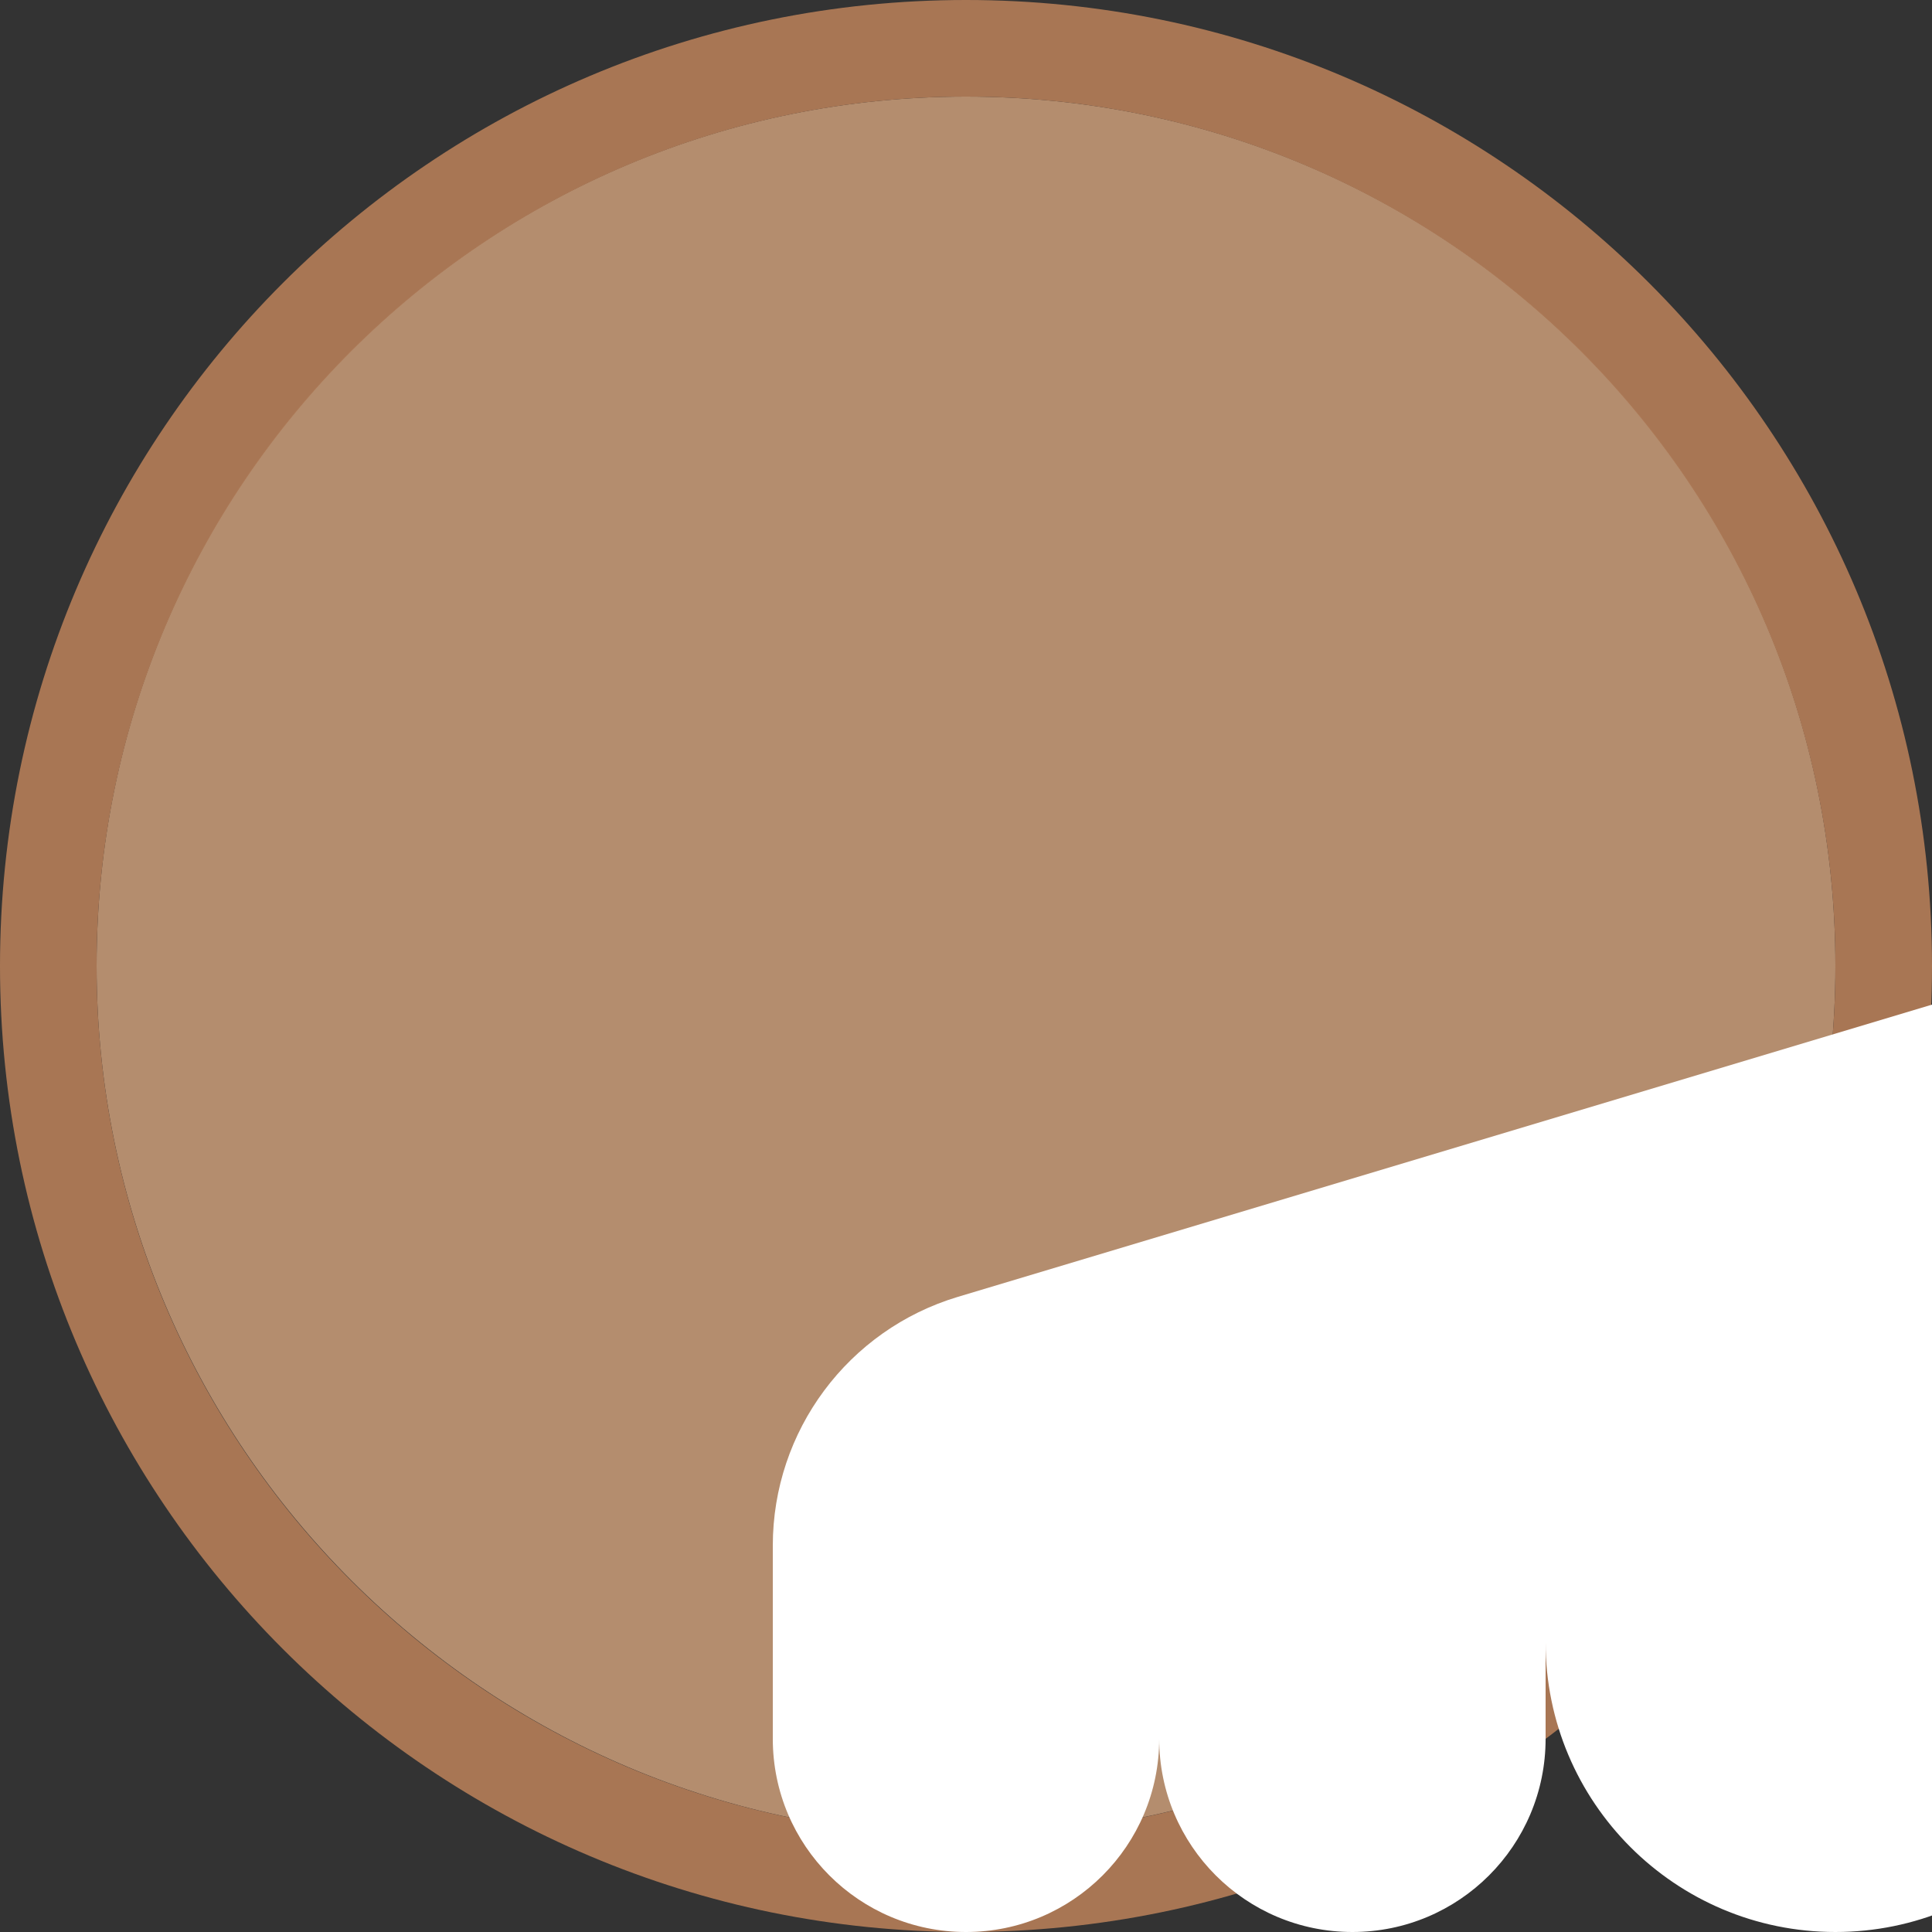 <svg width="40" height="40" viewBox="0 0 40 40" fill="none" xmlns="http://www.w3.org/2000/svg" >

<rect x="0" y="0" width="40" height="40" fill="#333333" stroke="none"/>

<g transform="translate(0, 0) scale(2 2) "> 

<g clip-path="url(#clip0)">
<path opacity="0.958" d="M9.999 1C14.963 1 19 5.002 19 10C19 14.966 14.963 19 9.999 19C5.037 19 1 14.966 1 10C1 5.002 5.037 1 9.999 1Z" fill="#BA9171"/>
<path opacity="0.95" fill-rule="evenodd" clip-rule="evenodd" d="M10 19C14.971 19 19 14.971 19 10C19 5.029 14.971 1 10 1C5.029 1 1 5.029 1 10C1 14.971 5.029 19 10 19ZM10 20C15.523 20 20 15.523 20 10C20 4.477 15.523 0 10 0C4.477 0 0 4.477 0 10C0 15.523 4.477 20 10 20Z" fill="#AF7A57"/>
</g>
<defs>
<clipPath id="clip0">
<path d="M0 0H20V20H0V0Z" fill="white"/>
</clipPath>
</defs>

</g>


<g transform="translate(8, 8) scale(2 2) "> 

<path opacity="0.5" fill-rule="evenodd" clip100-rule="evenodd" d="M26 10V42H22V10H26Z" fill="#ffffff"/>
<path d="M42.084 9.425L24 4L5.916 9.425C4.779 9.766 4 10.813 4 12V14C4 15.105 4.895 16 6 16C7.105 16 8 15.105 8 14C8 15.105 8.895 16 10 16C11.105 16 12 15.105 12 14V13C12 14.657 13.343 16 15 16C16.657 16 18 14.657 18 13C18 14.657 19.343 16 21 16C22.657 16 24 14.657 24 13C24 14.657 25.343 16 27 16C28.657 16 30 14.657 30 13C30 14.657 31.343 16 33 16C34.657 16 36 14.657 36 13V14C36 15.105 36.895 16 38 16C39.105 16 40 15.105 40 14C40 15.105 40.895 16 42 16C43.105 16 44 15.105 44 14V12C44 10.813 43.221 9.766 42.084 9.425Z" fill="#ffffff"/>
<path d="M4 42C4 40.895 4.895 40 6 40H42C43.105 40 44 40.895 44 42V44H4V42Z" fill="#ffffff"/>
<path d="M22.264 23.666C22.695 23.828 23.152 24 24 24C26.381 24 27.758 22.366 28.714 21.232C30.188 19.484 31.72 18.389 34.102 18.559C34.345 18.576 34.344 18.56 34.371 18.587C34.572 18.788 34.056 19.516 34.391 19.851C36.157 22.259 37.284 23.474 37.284 24.438C37.284 25.401 36.482 25.882 36 25.401C35.47 24.871 34.436 24.48 33.64 24.18C31.69 23.444 31.321 26.007 31.18 27.557C31.18 28.177 31.632 29.066 32.209 30.199C32.827 31.415 33.589 32.911 34.087 34.656C34.569 35.941 32.963 36.583 32 35.459C31.197 34.496 28.13 30.125 24.116 30.125C19.46 30.125 17.124 33.734 16 35.5C15.197 36.784 12.789 36.303 13.592 34.216C13.913 33.413 16.249 29.162 16.41 28.038C16.331 27.326 16.33 26.182 16.889 25.207C15.552 25.153 14.101 25.766 14 28C14 28.642 12.642 28.482 12 28C11.762 27.881 11.876 27.02 11.952 26.449C12.232 24.324 13.647 23.378 15.768 23.383C16.68 23.383 17.4 23.703 18.009 24.06C19.235 23.307 20.923 23.161 22.264 23.666Z" fill="#ffffff"/>

</g>

</svg>